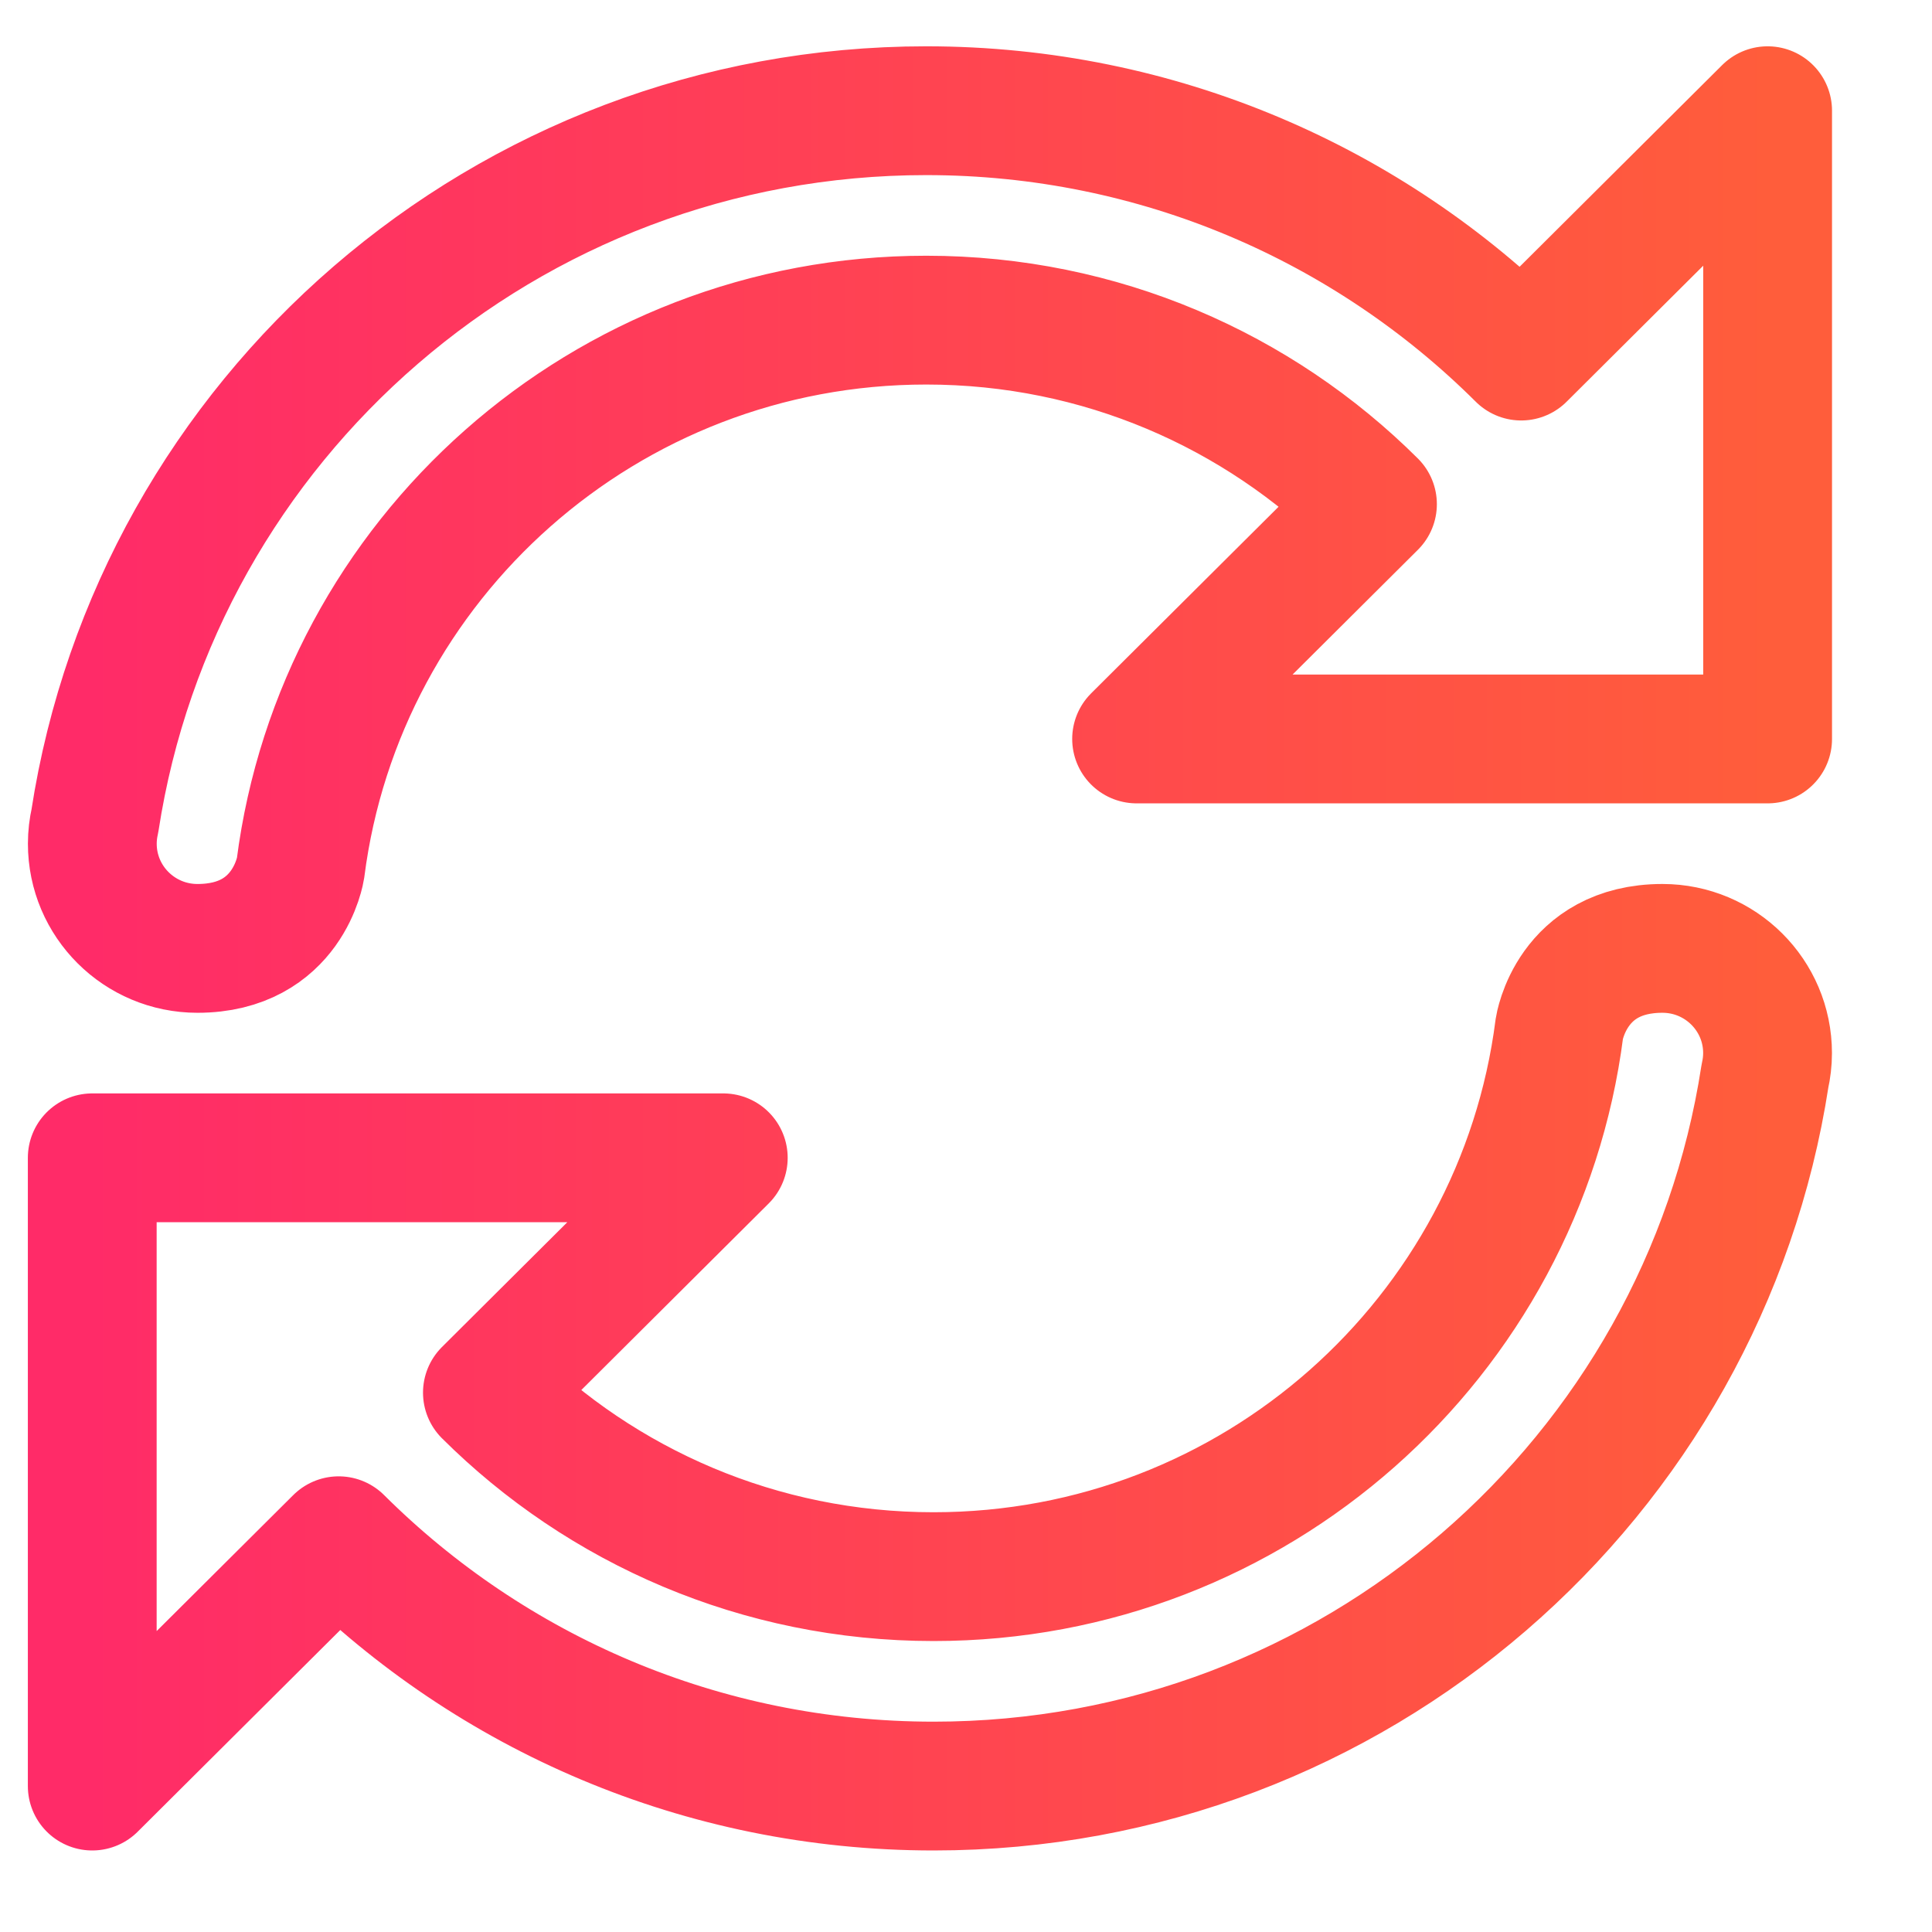 <?xml version="1.0" encoding="UTF-8" standalone="no"?><!DOCTYPE svg PUBLIC "-//W3C//DTD SVG 1.1//EN" "http://www.w3.org/Graphics/SVG/1.1/DTD/svg11.dtd"><svg width="100%" height="100%" viewBox="0 0 60 60" version="1.1" xmlns="http://www.w3.org/2000/svg" xmlns:xlink="http://www.w3.org/1999/xlink" xml:space="preserve" style="fill-rule:evenodd;clip-rule:evenodd;stroke-linejoin:round;stroke-miterlimit:1.414;"><path id="Reload-Icon" d="M54.072,22.949l-6.829,0l-11.945,0l7.325,-7.292c-3.546,-3.531 -8.446,-5.715 -13.857,-5.715c-9.976,0 -18.204,7.423 -19.433,17.023c0,0 -0.374,2.488 -3.202,2.488c-1.803,0 -3.264,-1.456 -3.264,-3.251c0,-0.247 0.029,-0.485 0.081,-0.716c1.92,-12.483 12.743,-22.048 25.818,-22.048c7.215,0 13.748,2.912 18.476,7.62l7.653,-7.62l0,19.511l-0.823,0Zm-43.555,13.008l11.945,0l-7.325,7.293c3.546,3.531 8.446,5.714 13.857,5.714c9.976,0 18.204,-7.423 19.433,-17.023c0,0 0.374,-2.488 3.202,-2.488c1.803,0 3.264,1.456 3.264,3.252c0,0.246 -0.029,0.485 -0.081,0.715c-1.92,12.484 -12.743,22.048 -25.818,22.048c-7.215,0 -13.748,-2.912 -18.476,-7.619l-7.653,7.619l0,-19.511l7.652,0Z" style="fill:none;stroke:url(#_Linear1);stroke-width:4px;"/><defs><linearGradient id="_Linear1" x1="0" y1="0" x2="1" y2="0" gradientUnits="userSpaceOnUse" gradientTransform="matrix(52.03,0,0,52.03,2.865,29.453)"><stop offset="0%" style="stop-color:#ff2b68;stop-opacity:1"/><stop offset="100%" style="stop-color:#ff5d3b;stop-opacity:1"/></linearGradient></defs></svg>
